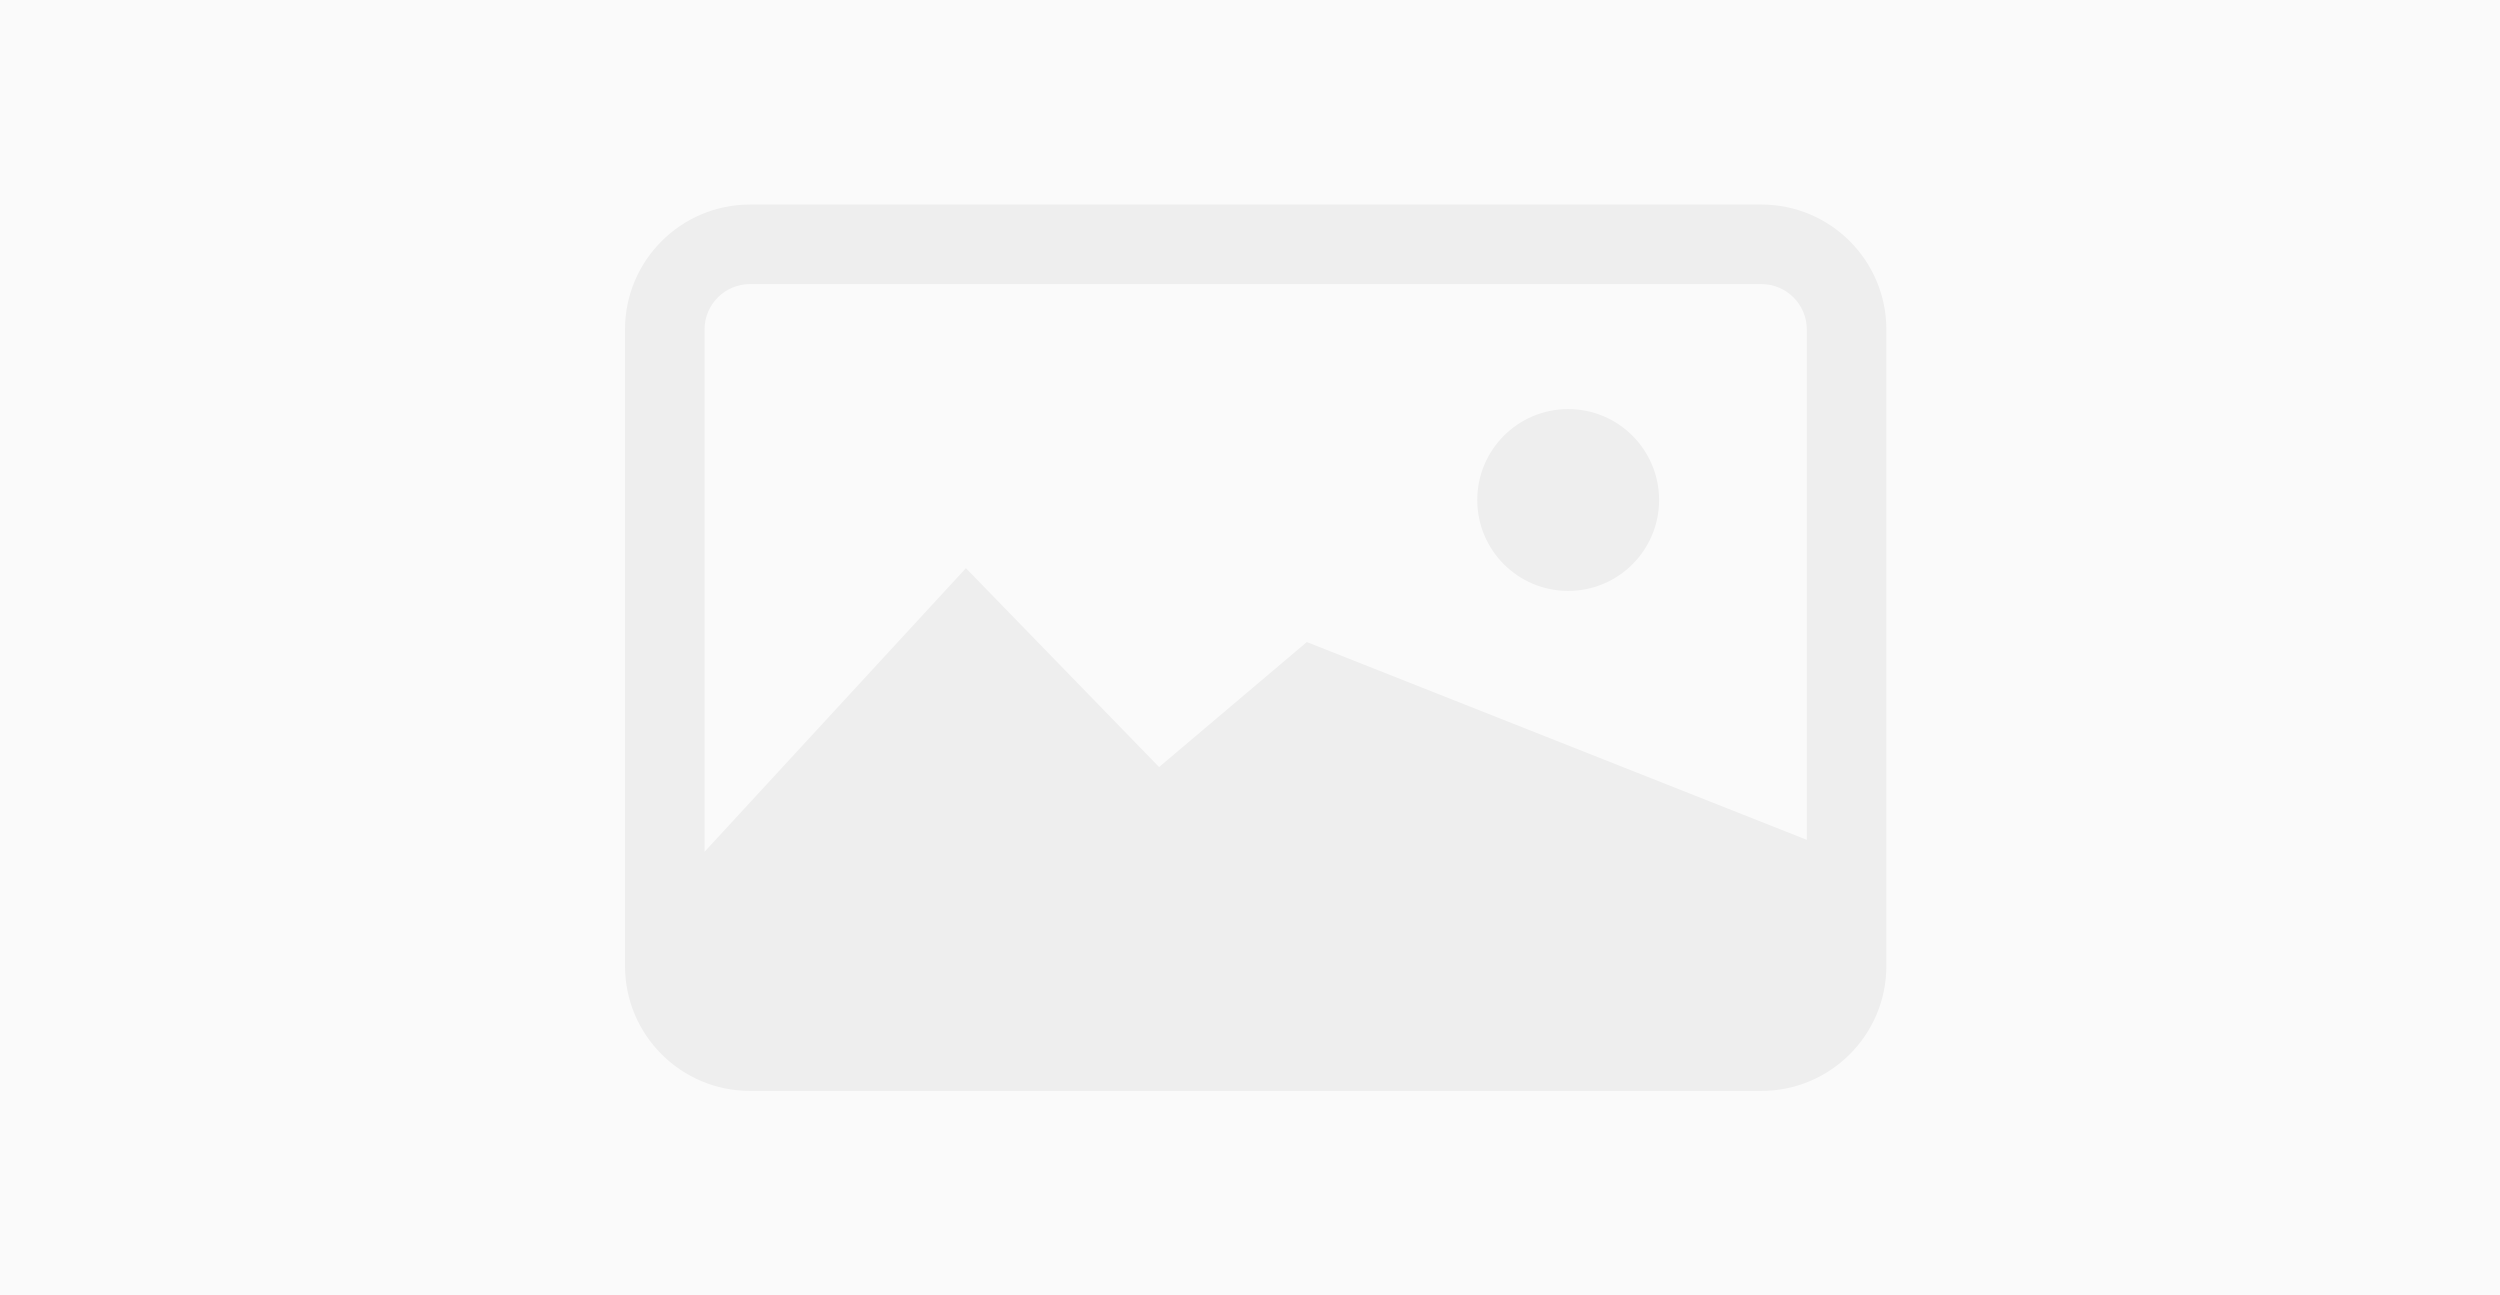 <svg width="220" height="114" viewBox="0 0 220 114" fill="none" xmlns="http://www.w3.org/2000/svg">
<rect width="220" height="114" fill="white"/>
<rect width="220" height="114" fill="black" fill-opacity="0.02"/>
<circle cx="138" cy="44" r="8" fill="black" fill-opacity="0.05"/>
<path fill-rule="evenodd" clip-rule="evenodd" d="M55 29C55 22.925 59.925 18 66 18H155C161.075 18 166 22.925 166 29V85C166 91.075 161.075 96 155 96H66C59.925 96 55 91.075 55 85V29ZM155 25H66C63.791 25 62 26.791 62 29V74.957L85 50L102 67.5L115 56.5L159 73.907V29C159 26.791 157.209 25 155 25Z" fill="black" fill-opacity="0.05"/>
</svg>

